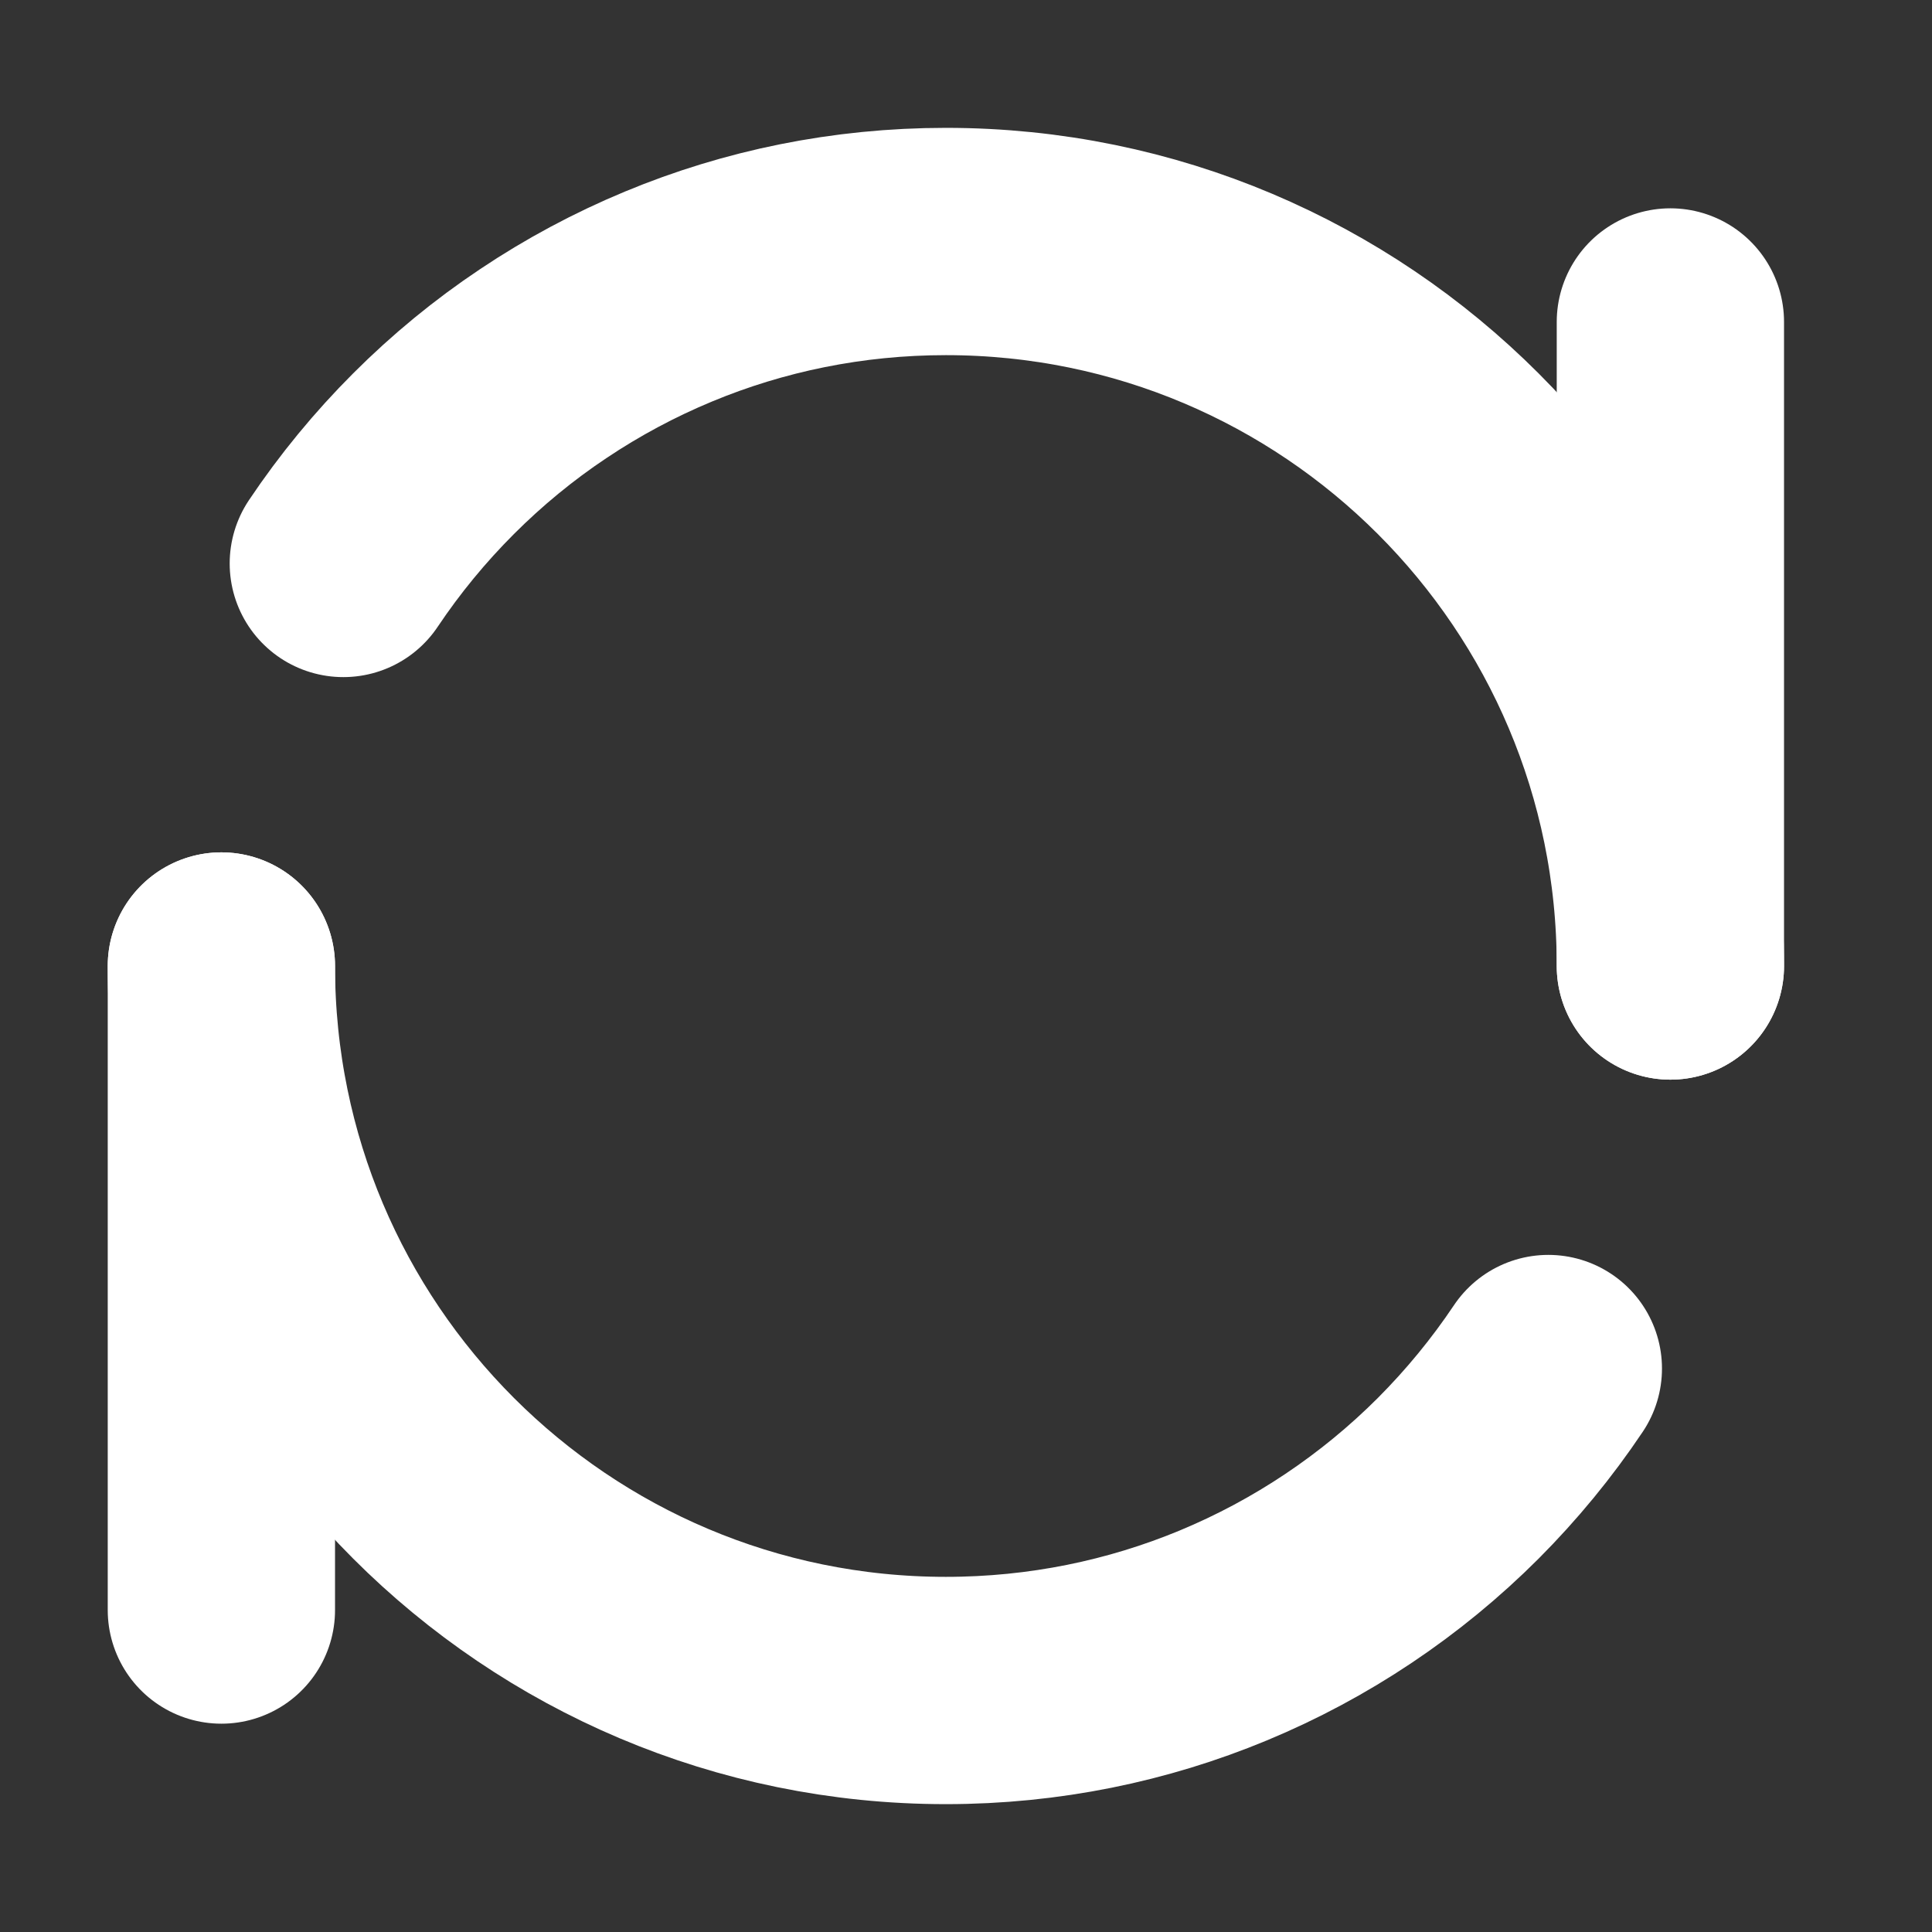 <svg width="17" height="17" viewBox="0 0 17 17" fill="none" xmlns="http://www.w3.org/2000/svg">
<rect x="0" y="0" width="17" height="17" fill="#333333" stroke="none"/>
<path d="M14.698 8.5C14.698 4.979 11.844 2.125 8.323 2.125C7.458 2.125 6.634 2.297 5.883 2.609C5.495 2.77 5.126 2.968 4.781 3.199C4.433 3.431 4.11 3.697 3.815 3.992C3.52 4.287 3.254 4.61 3.021 4.958M1.948 8.5C1.948 12.021 4.802 14.875 8.323 14.875C9.187 14.875 10.011 14.703 10.763 14.391C11.151 14.23 11.52 14.032 11.865 13.801C12.212 13.569 12.536 13.303 12.831 13.008C13.125 12.713 13.391 12.39 13.624 12.042" stroke="white" stroke-width="2" stroke-linecap="round" stroke-linejoin="round"/>
<path d="M14.698 2.833V8.5" stroke="white" stroke-width="2" stroke-linecap="round" stroke-linejoin="round"/>
<path d="M1.948 8.5L1.948 14.167" stroke="white" stroke-width="2" stroke-linecap="round" stroke-linejoin="round"/>
</svg>
